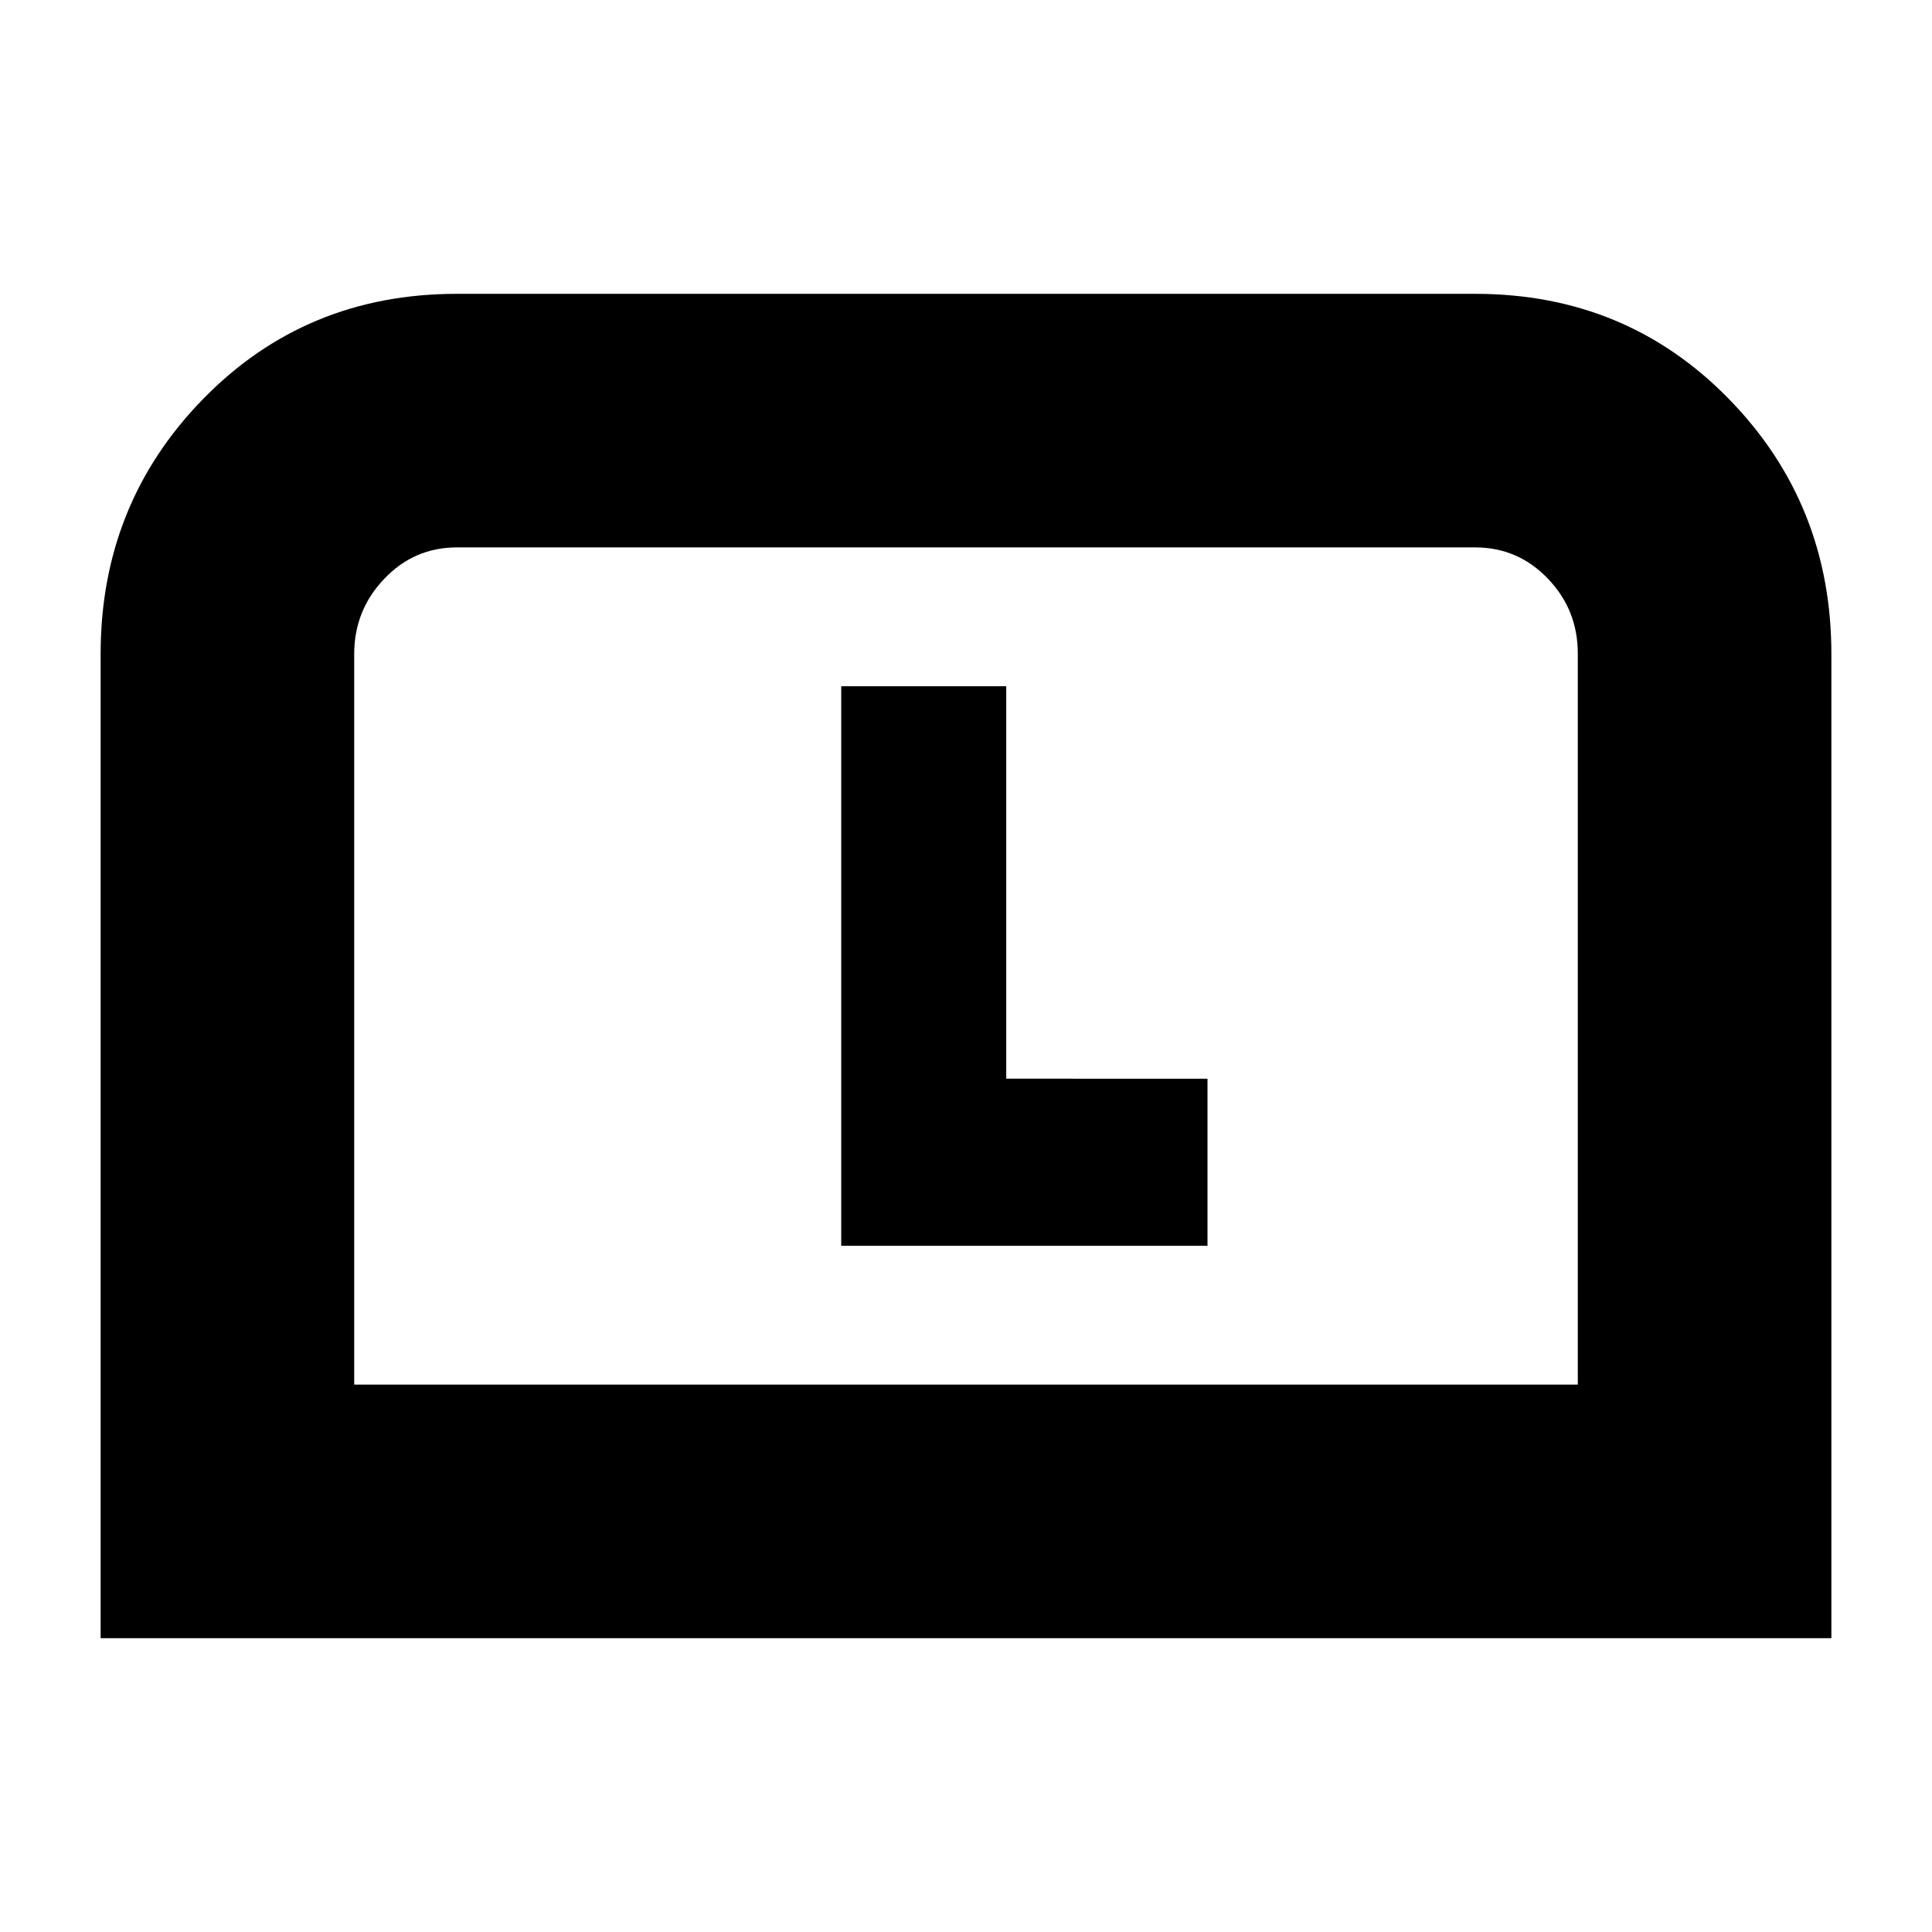 <svg xmlns="http://www.w3.org/2000/svg" height="20" viewBox="0 -960 960 960" width="20"><path d="M50-146v-489q0-74.66 51-126.83T227-814h506q75 0 126 52.17T910-635v489H50Zm126-126h608v-363.28q0-21.72-14.89-37.22Q754.23-688 733-688H227q-21.22 0-36.11 15.65T176-635v363Zm0 0h608-608Zm242-69h182v-83H500v-195h-82v278Z"/></svg>